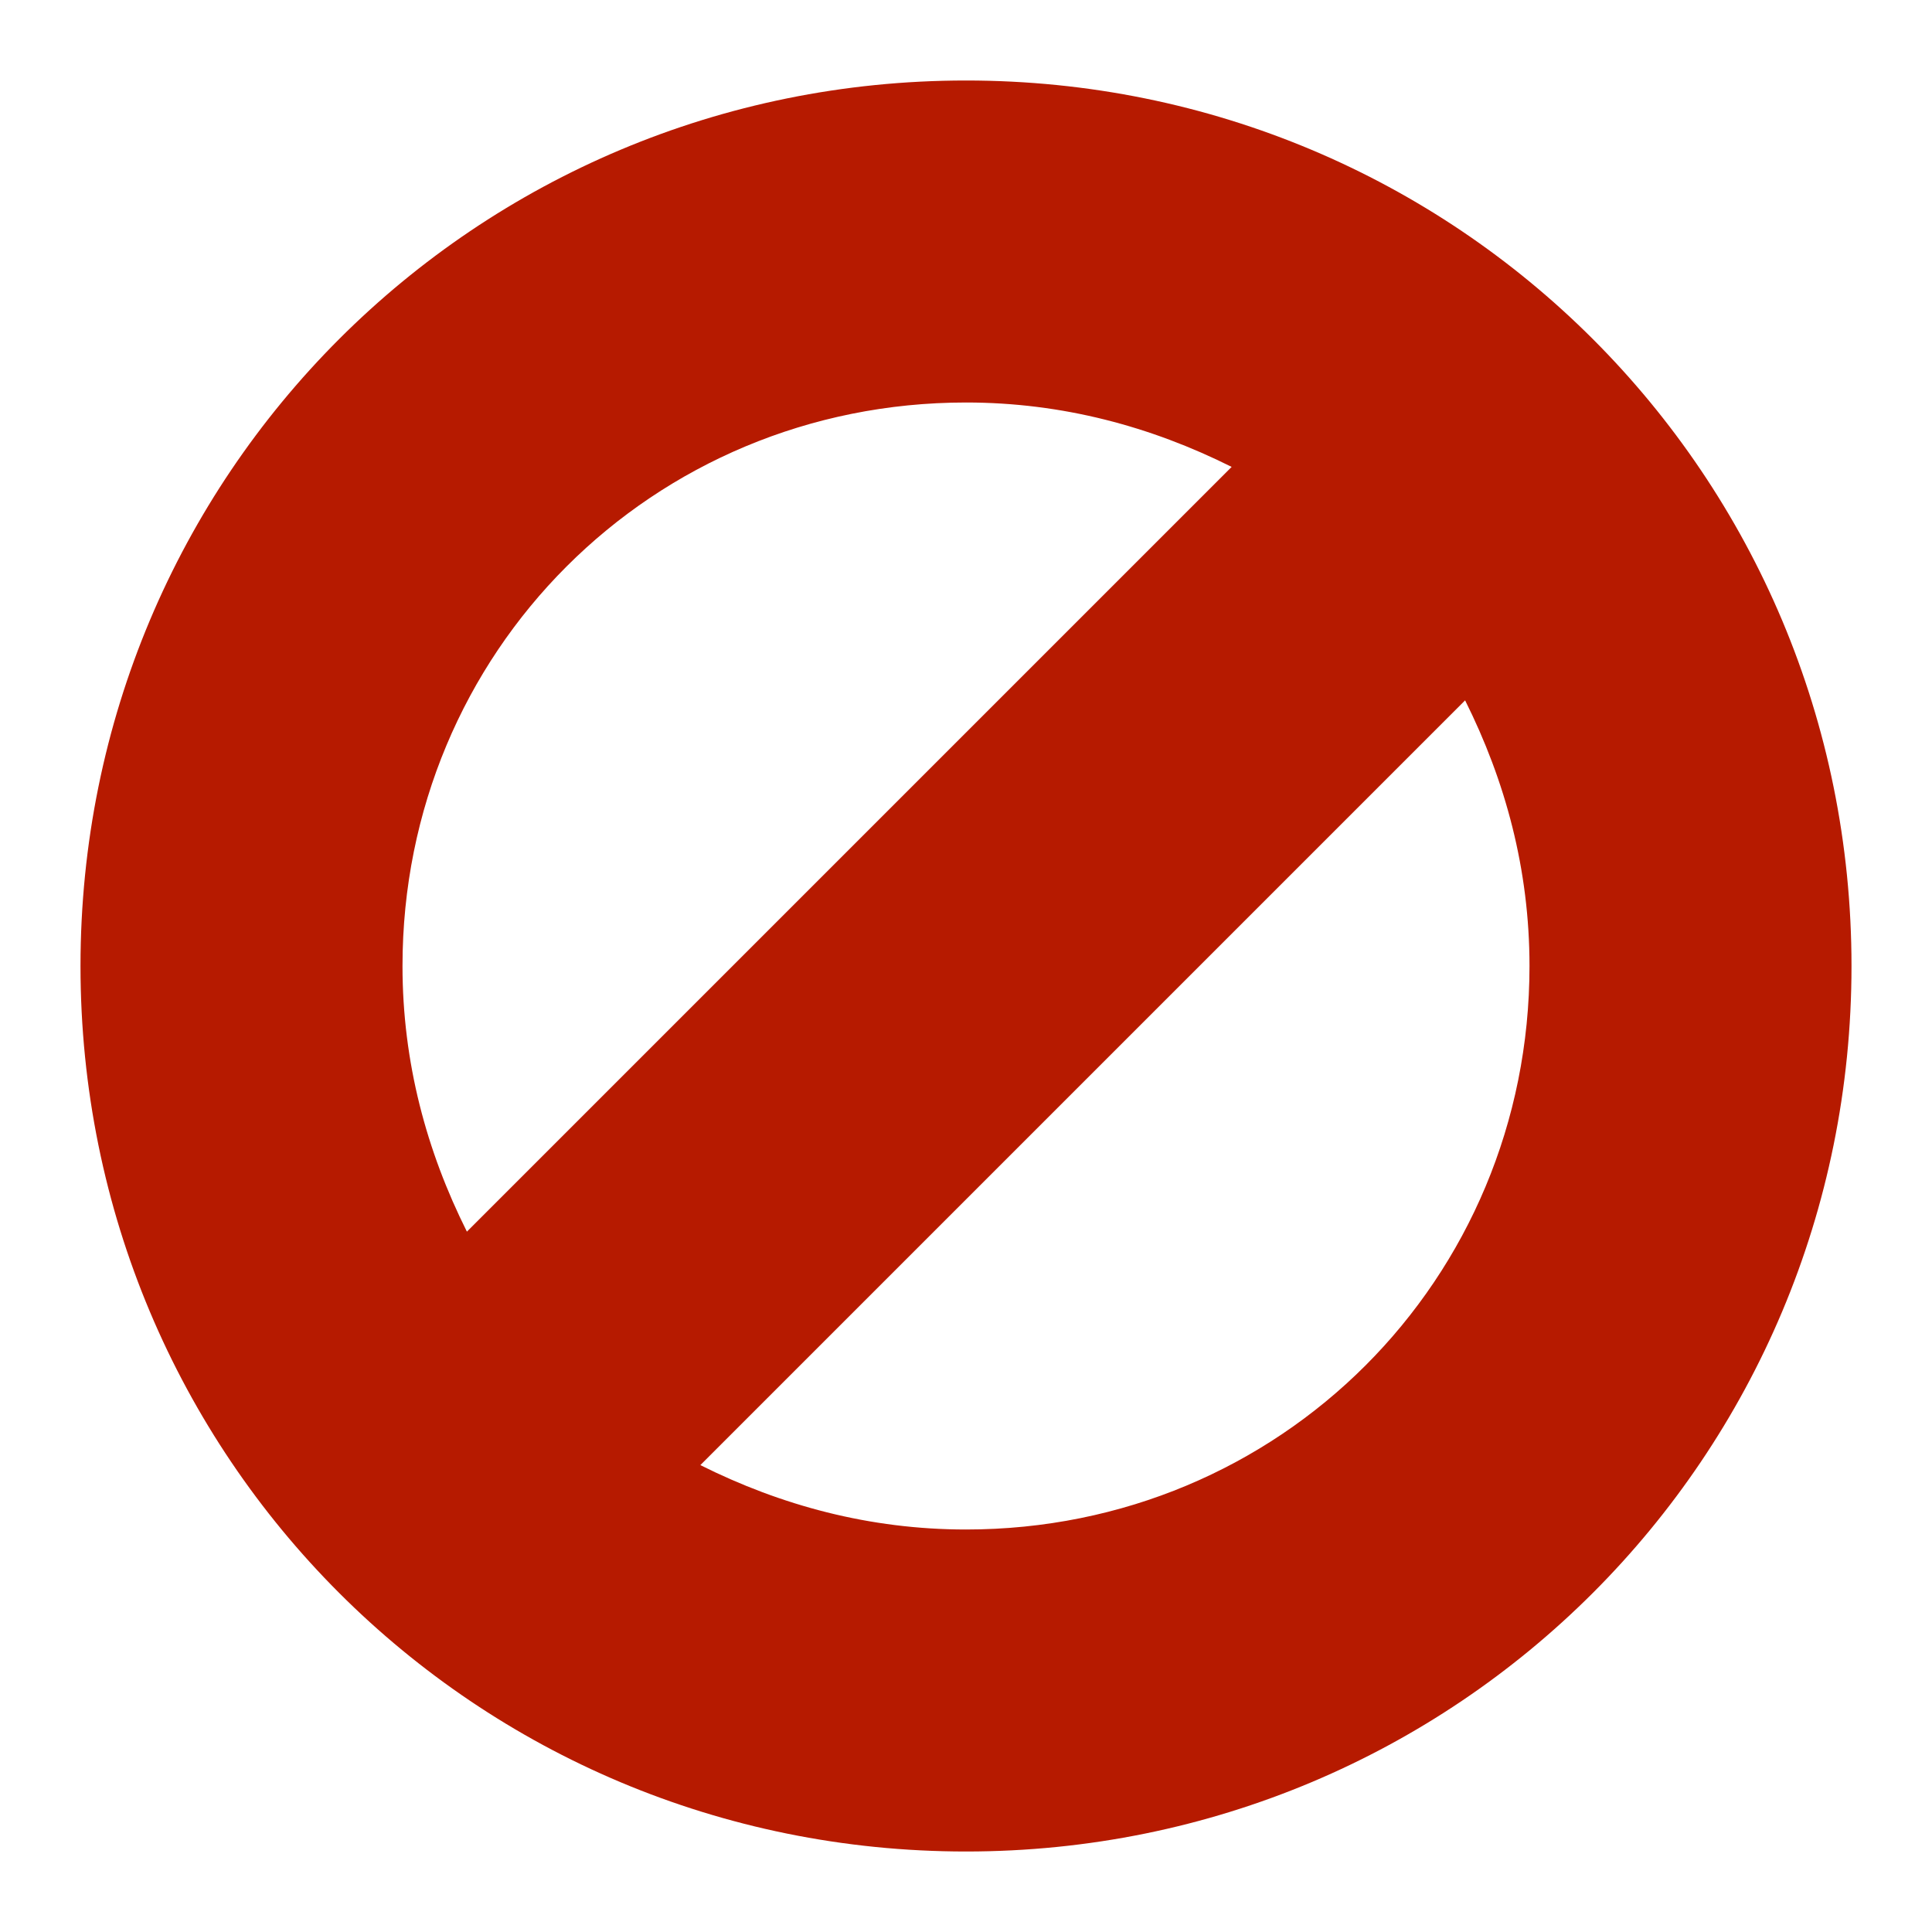 <svg version="1.1" id="not-allowed" xmlns="http://www.w3.org/2000/svg" xmlns:xlink="http://www.w3.org/1999/xlink" x="0px" y="0px"
	 viewBox="0 0 24 24" style="enable-background:new 0 0 24 24;" xml:space="preserve">
<style type="text/css">
	.st0{fill:#B61A00;}
</style>
<path class="st0" d="M12,1C5.9,1,1,5.9,1,12s4.9,11,11,11s11-4.9,11-11S18.1,1,12,1z M12,5c1.2,0,2.3,0.3,3.3,0.8l-9.5,9.5
	C5.3,14.3,5,13.2,5,12C5,8.1,8.1,5,12,5z M12,19c-1.2,0-2.3-0.3-3.3-0.8l9.5-9.5c0.5,1,0.8,2.1,0.8,3.3C19,15.9,15.9,19,12,19z"/>
</svg>
